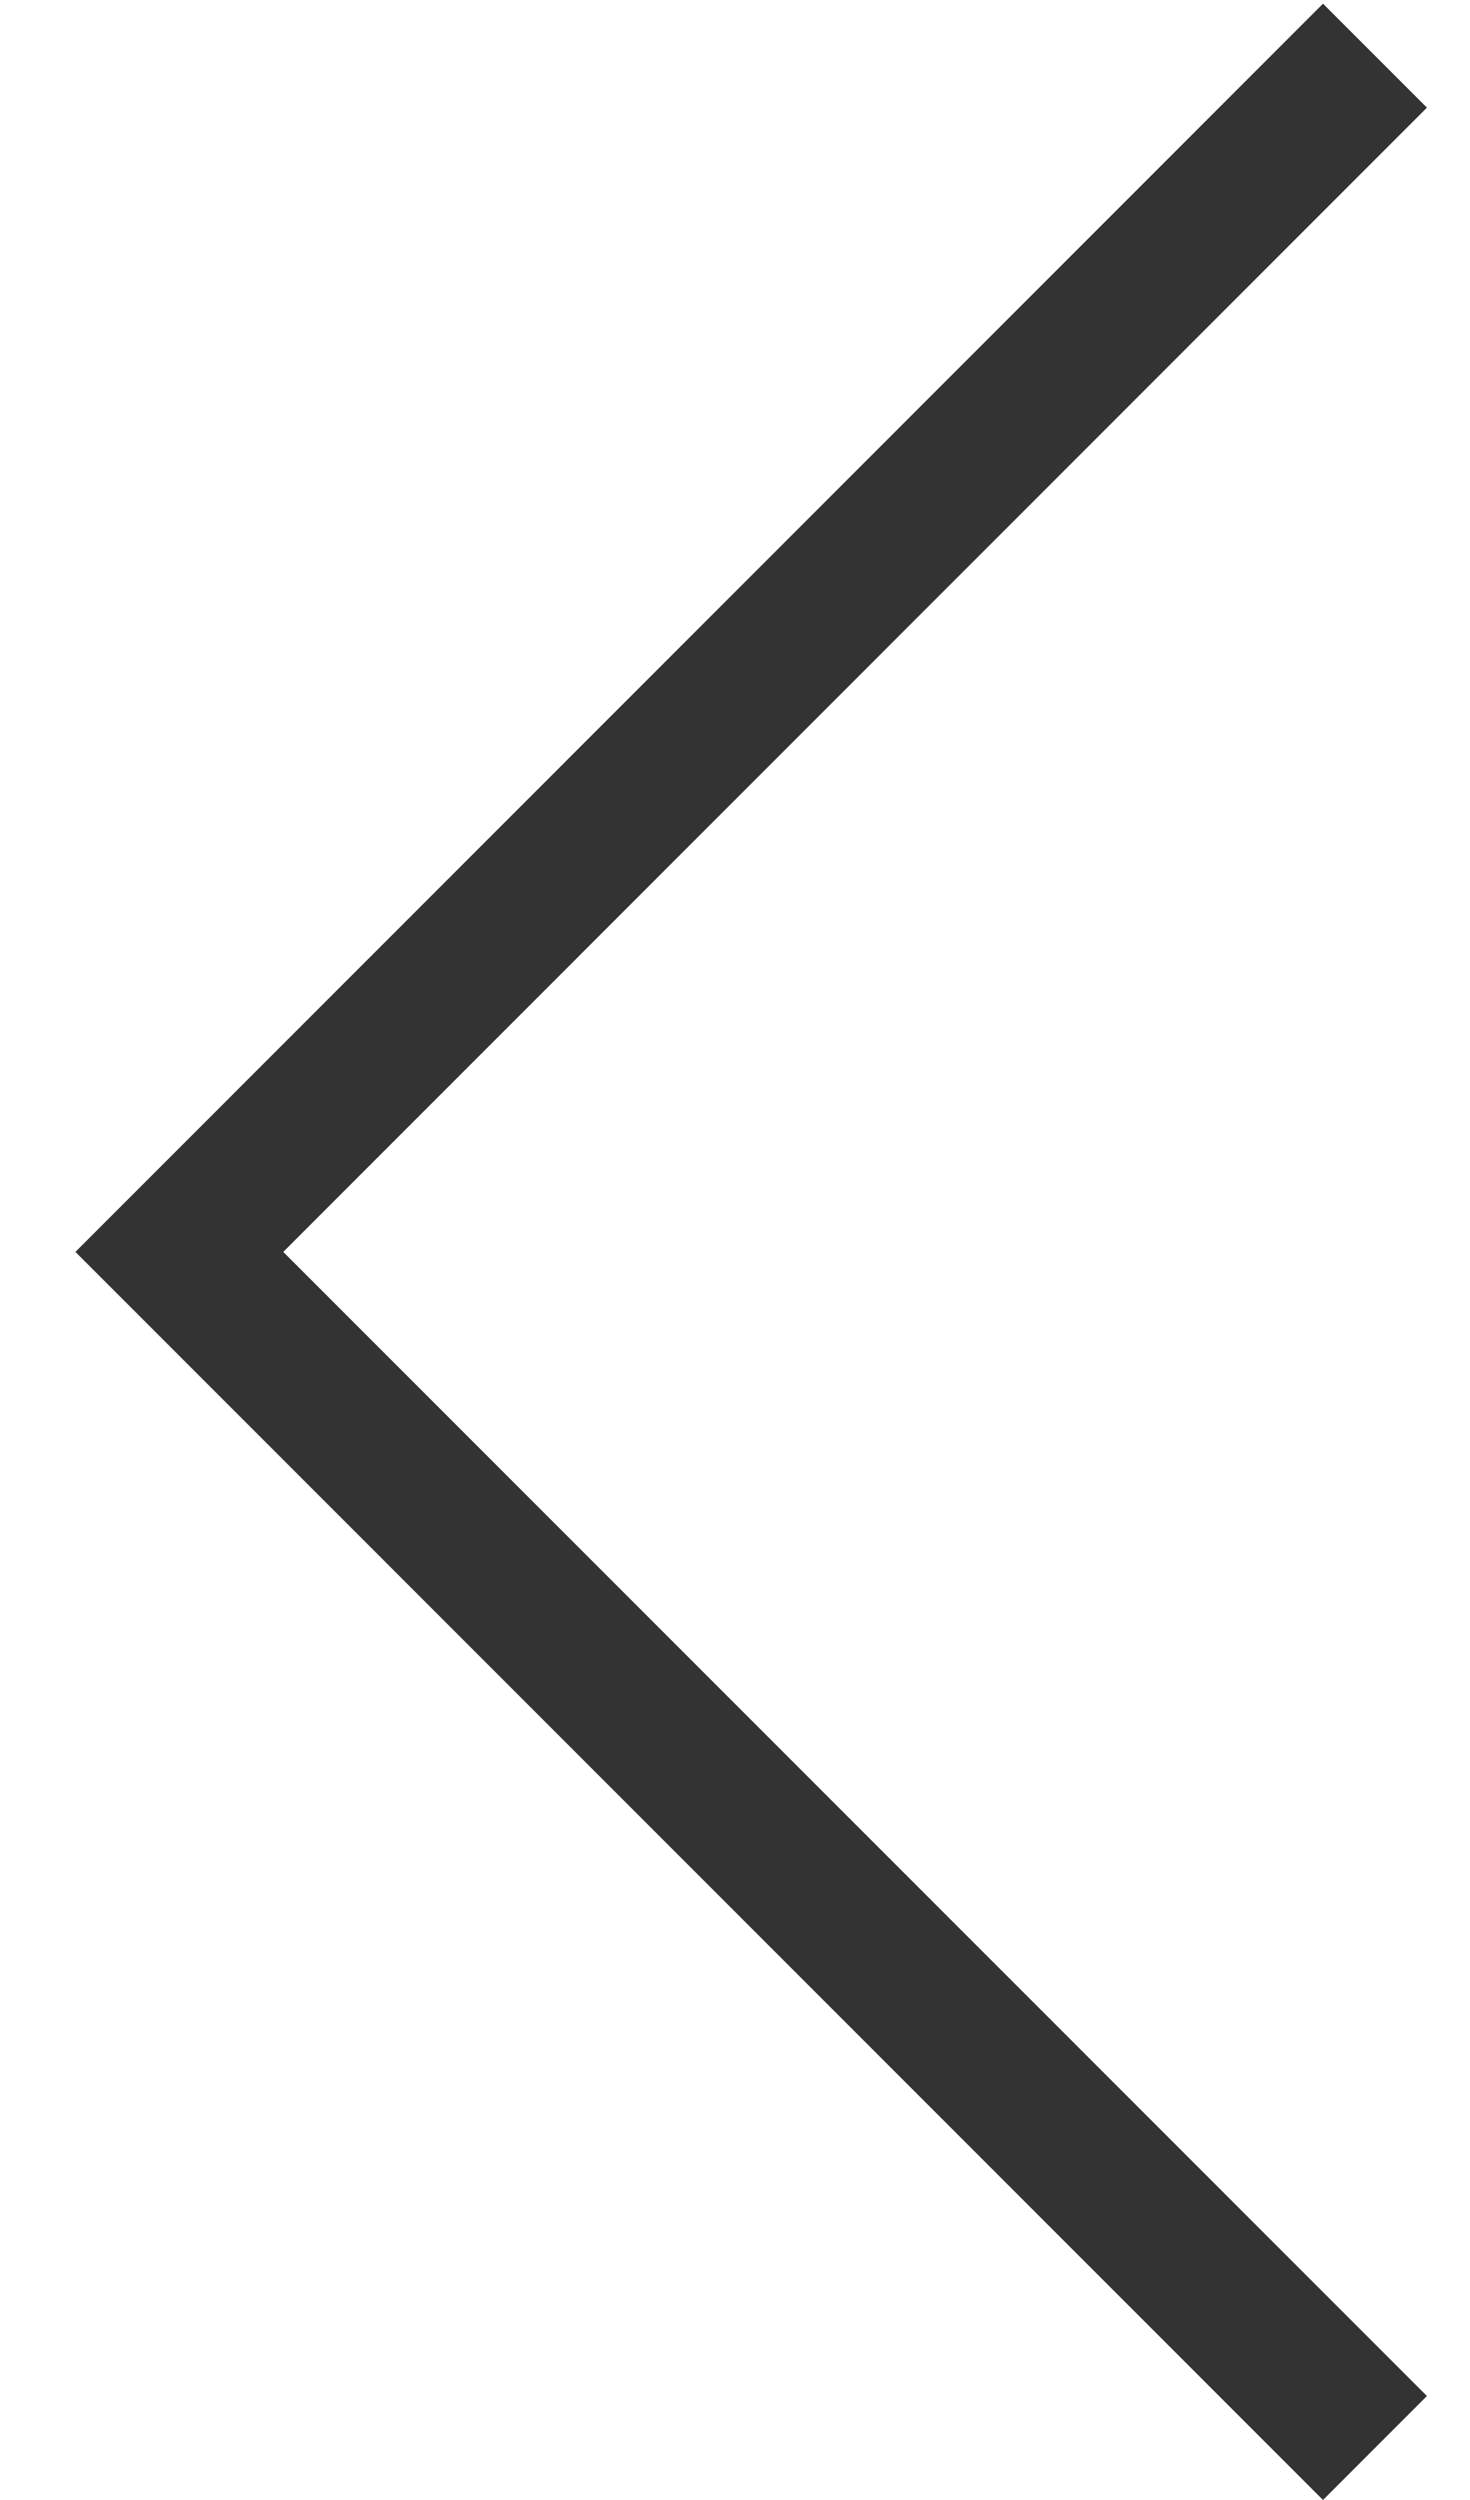 <svg width="10" height="17" viewBox="0 0 10 17" fill="none" xmlns="http://www.w3.org/2000/svg">
<path fill-rule="evenodd" clip-rule="evenodd" d="M1.927 8.513L9.707 16.293L9 17L0.513 8.513L9 0.025L9.707 0.732L1.927 8.513Z" fill="#333333"/>
</svg>
